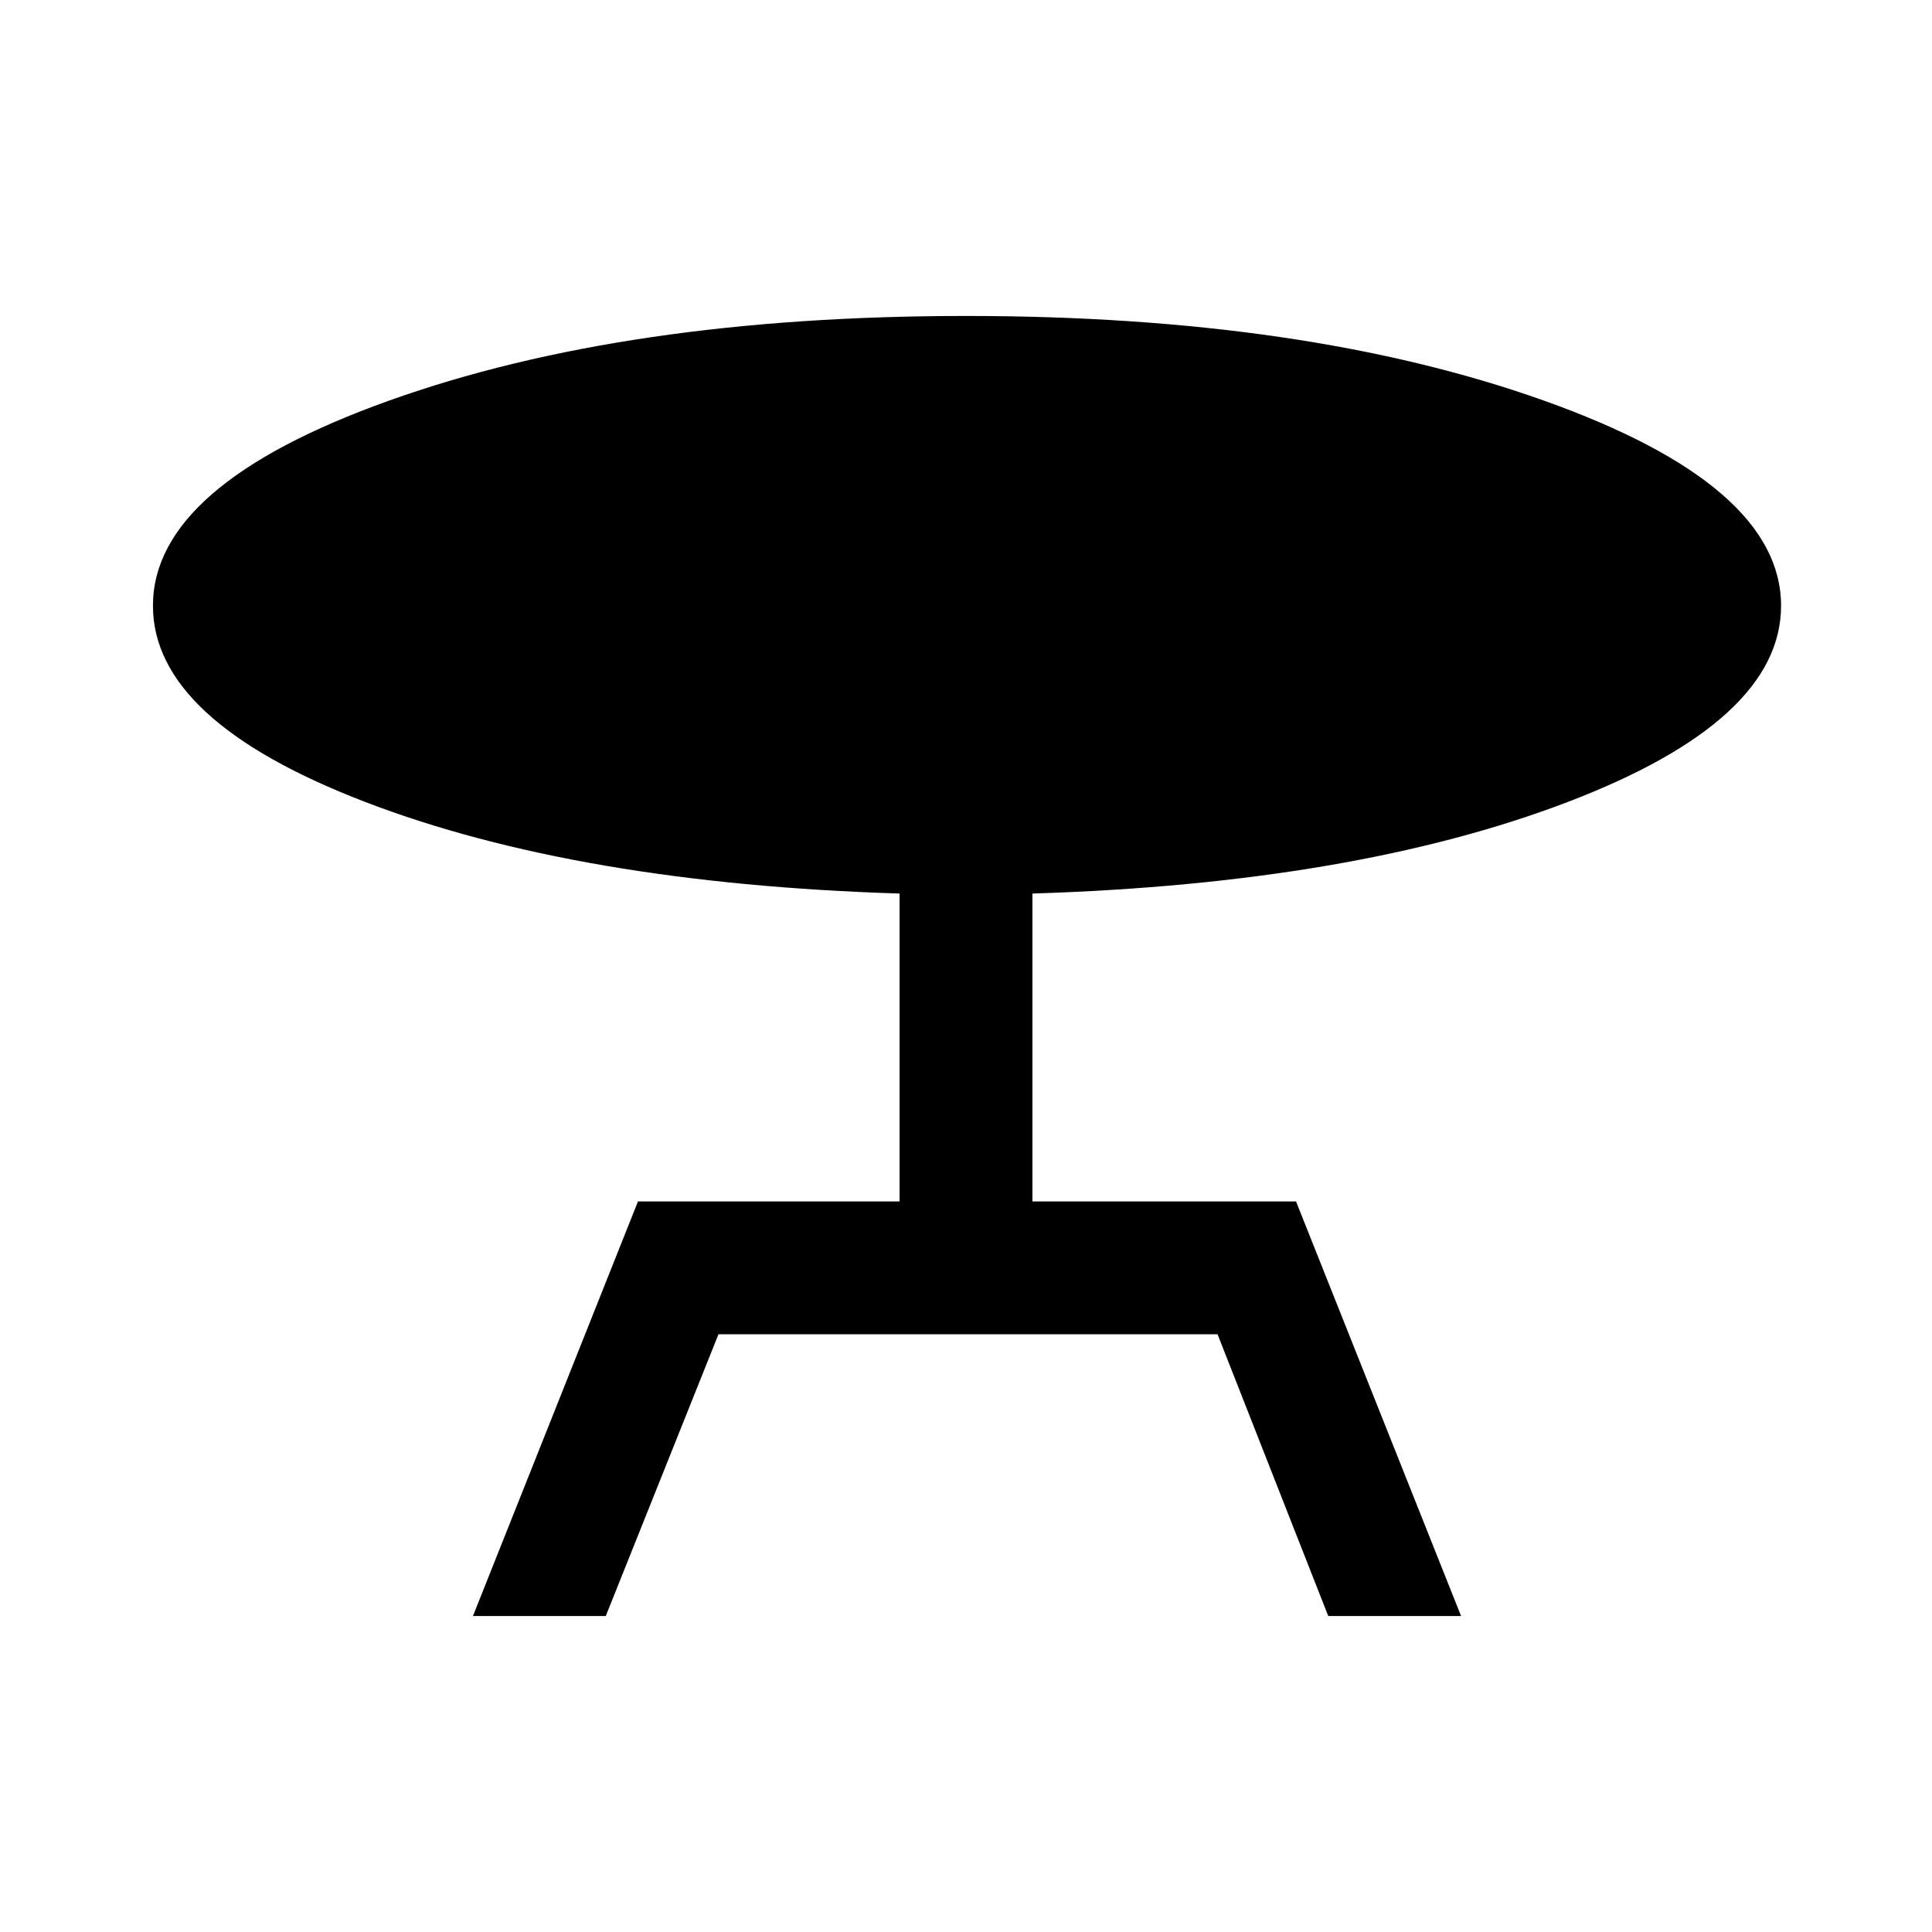 <svg xmlns="http://www.w3.org/2000/svg" height="48" width="48"><path d="m11.75 40.15 4.1-10.3h6.5V22.2q-8-.25-13.275-2.275T3.8 15.05q0-3 5.875-5.1Q15.55 7.85 24 7.85t14.35 2.1q5.9 2.1 5.9 5.1 0 2.85-5.3 4.875T25.65 22.2v7.65h6.55l4.1 10.3H33l-2.75-7h-12.4l-2.8 7Z"/></svg>
